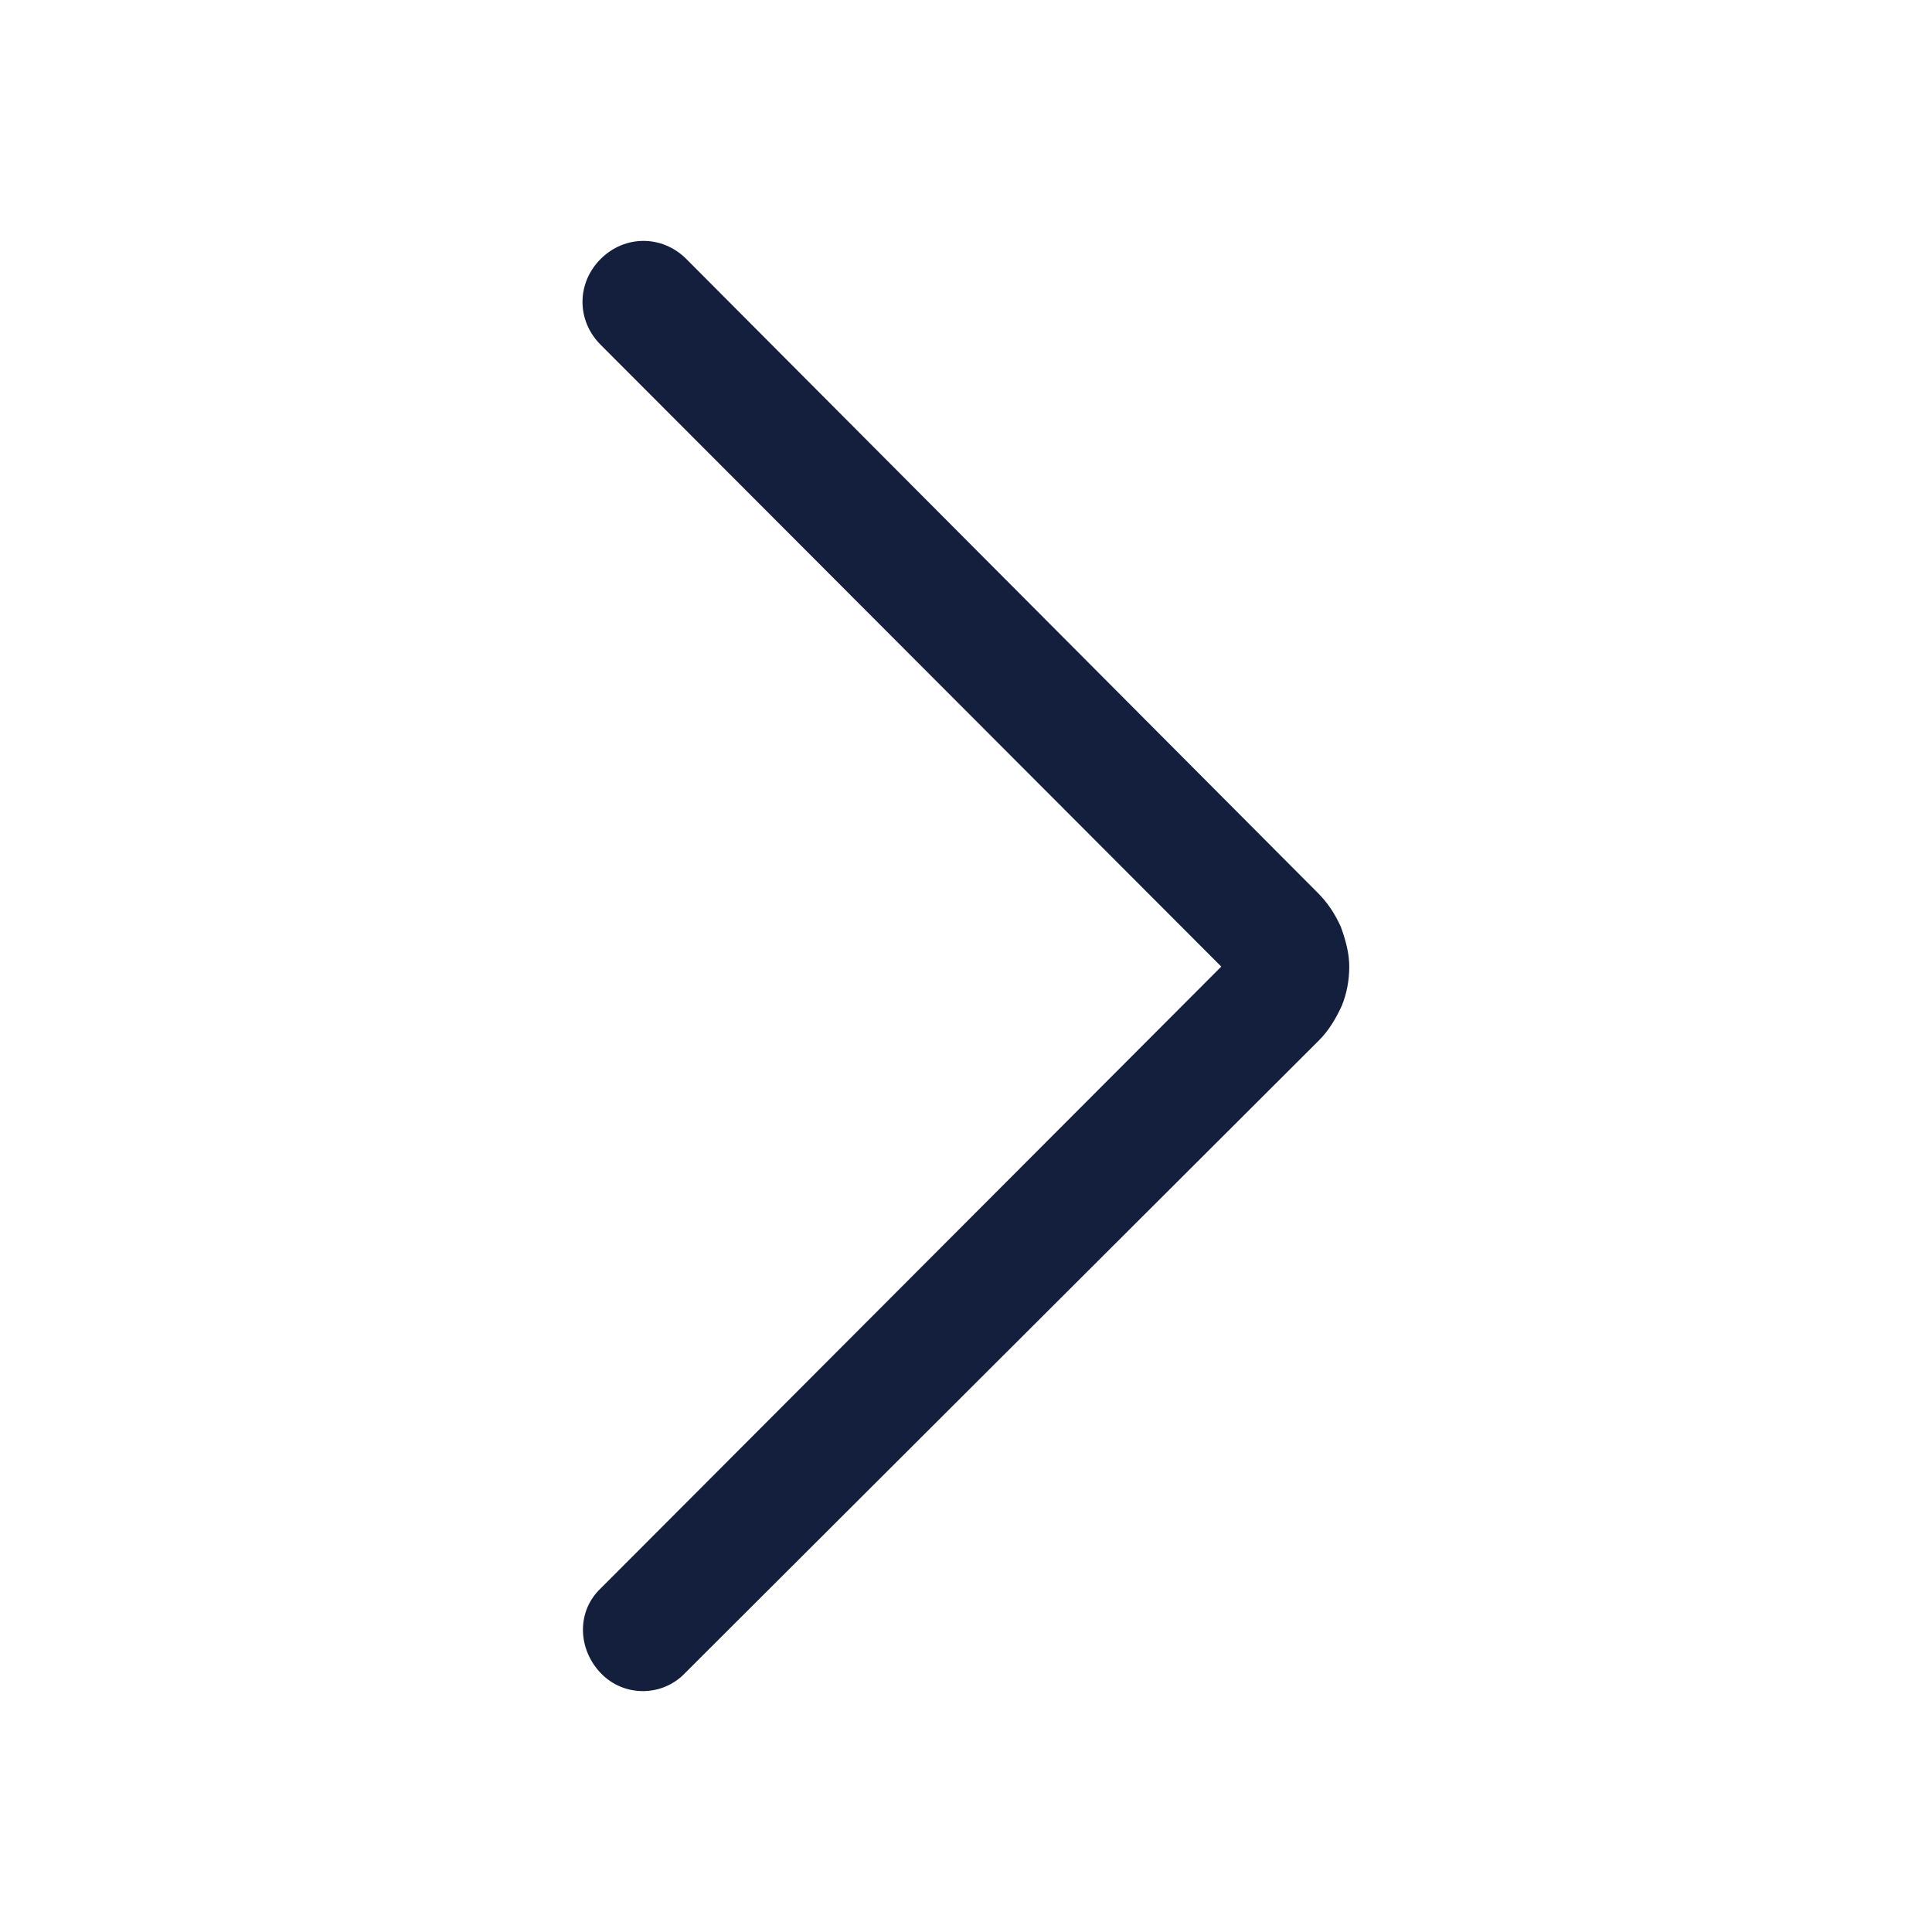 <svg width="16" height="16" viewBox="0 0 16 16" fill="none" xmlns="http://www.w3.org/2000/svg">
<path d="M11.174 8.005C11.174 8.115 11.154 8.225 11.114 8.325C11.064 8.435 11.004 8.535 10.924 8.615L5.674 13.855C5.484 14.055 5.164 14.055 4.974 13.855C4.784 13.655 4.774 13.345 4.974 13.155L10.114 8.005L4.974 2.855C4.774 2.655 4.774 2.345 4.974 2.145C5.174 1.945 5.484 1.945 5.684 2.145L10.914 7.395C10.994 7.475 11.054 7.565 11.104 7.675C11.144 7.785 11.174 7.895 11.174 8.005Z" fill="#131F3C"/>
</svg>
